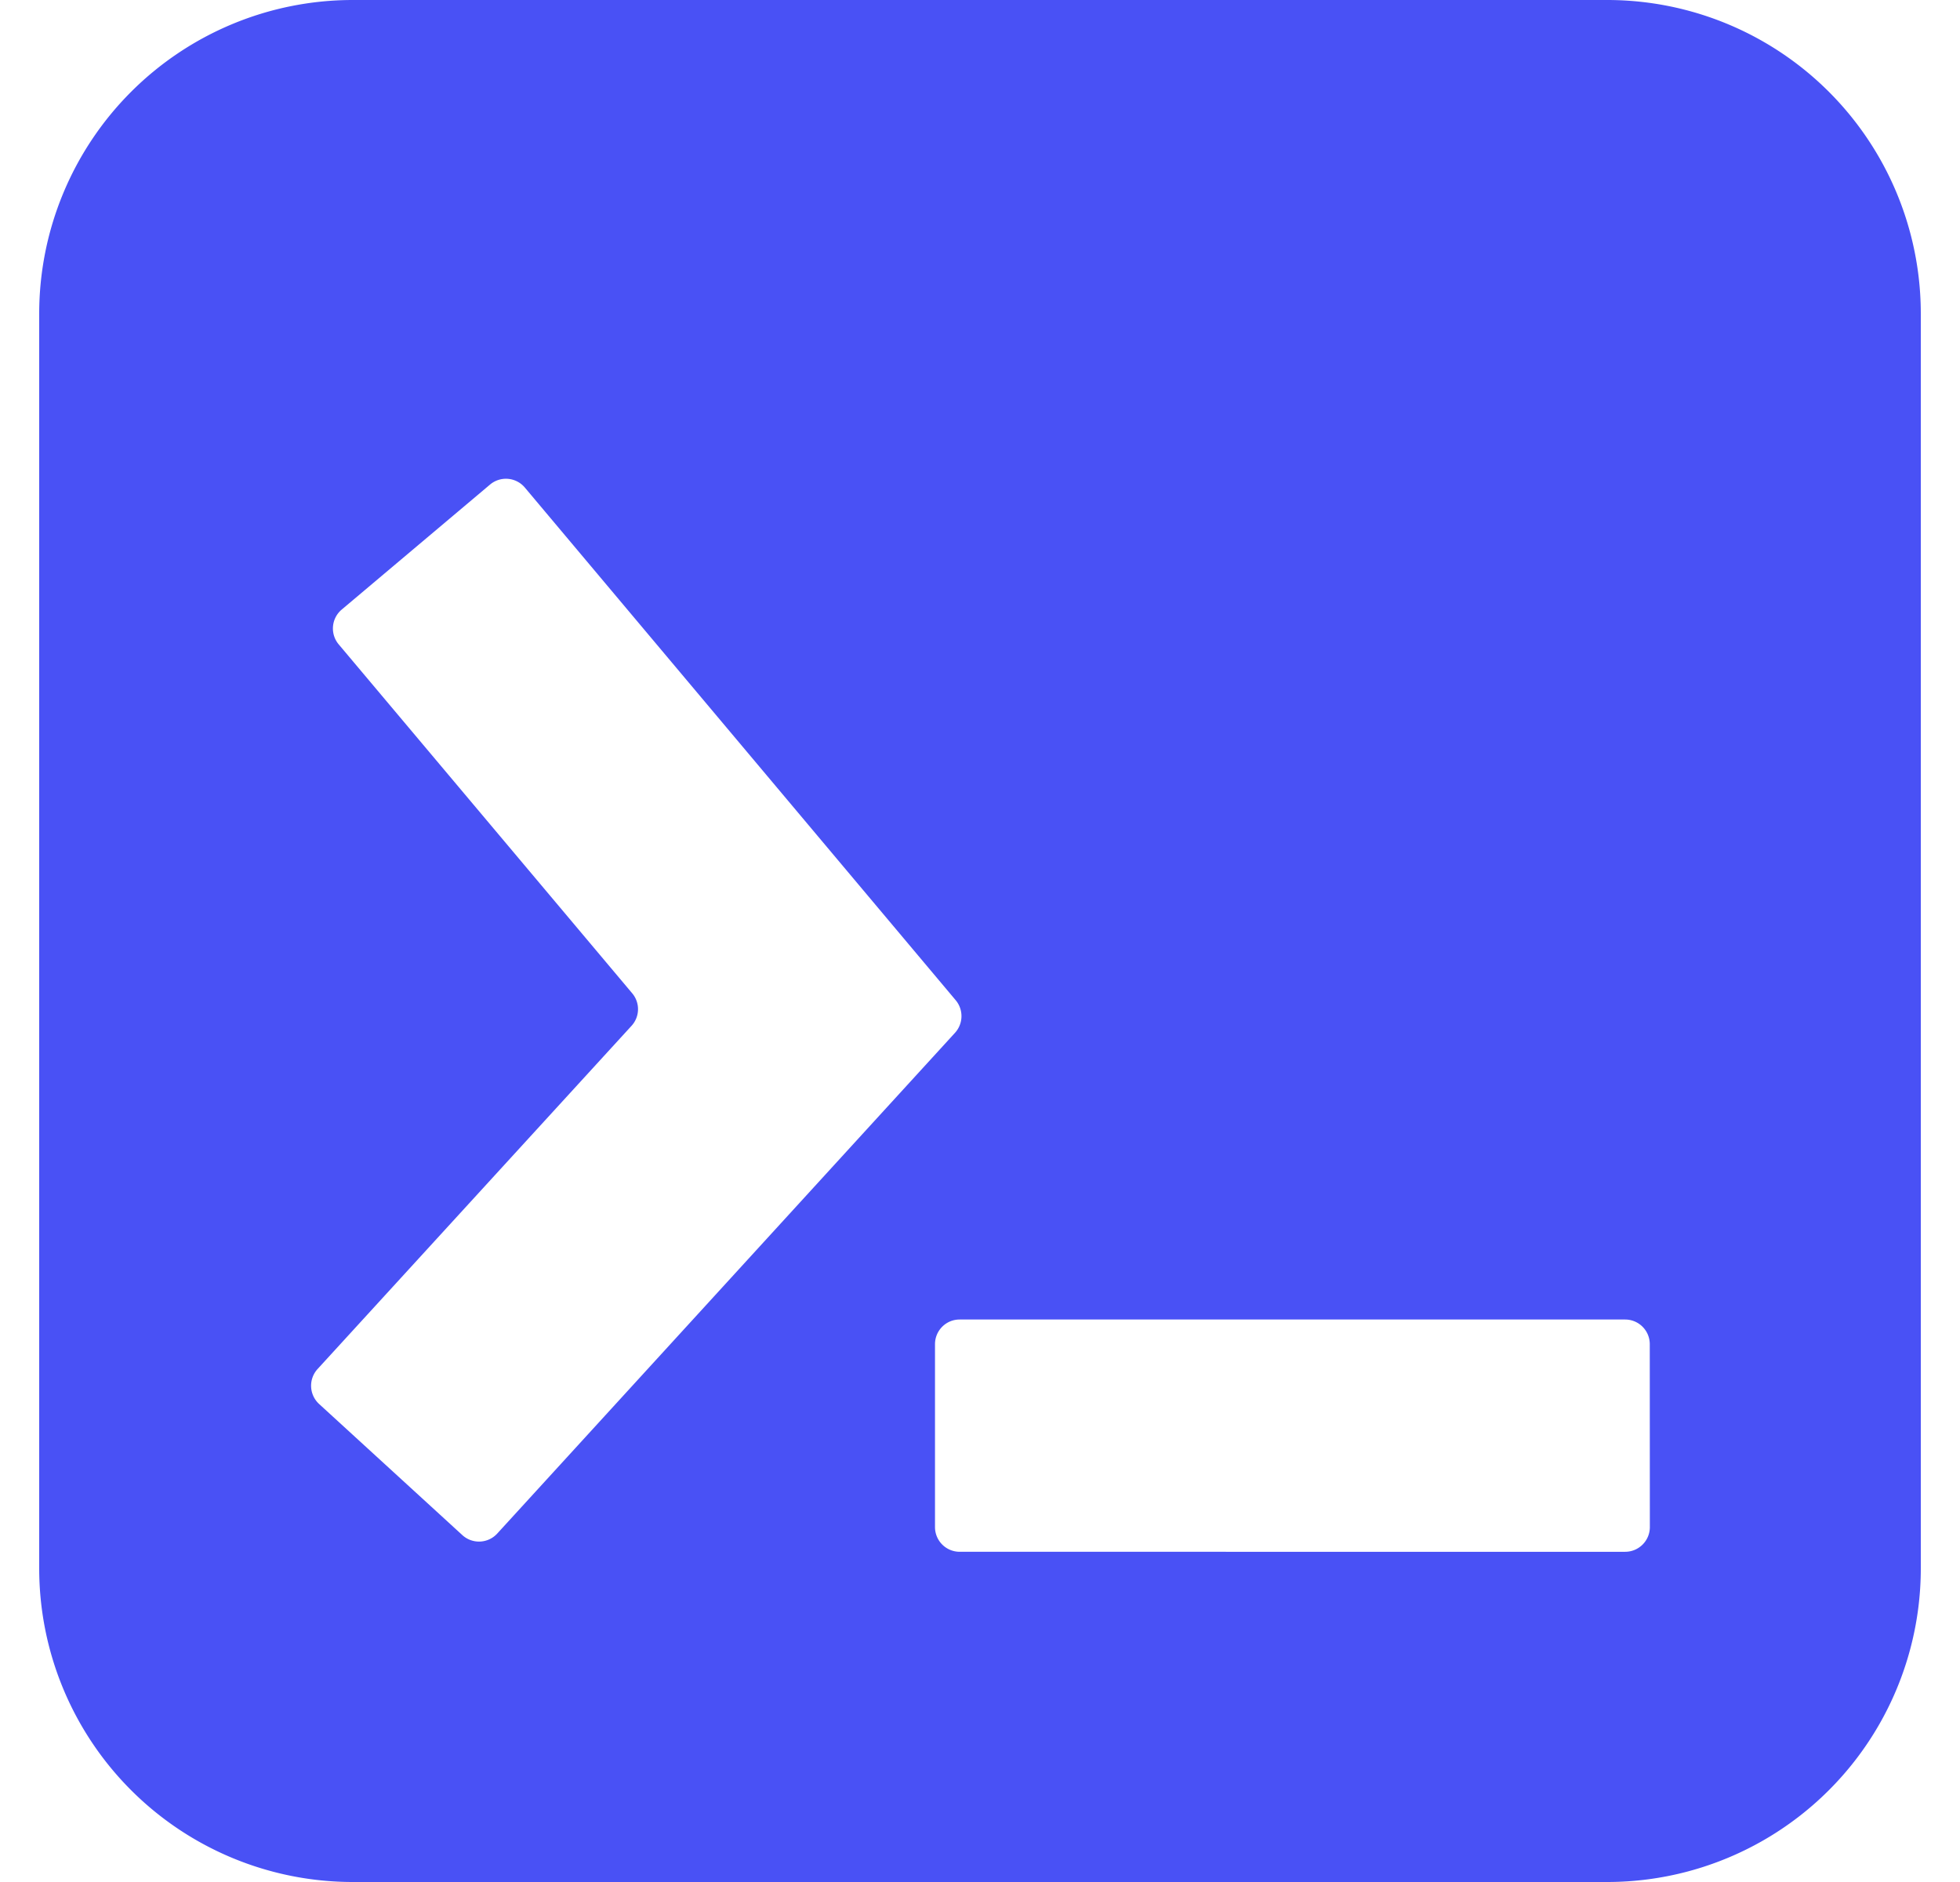 <svg fill="#4951F5" role="img" viewBox="0 0 25 24" xmlns="http://www.w3.org/2000/svg"><title>Educative</title><path d="M20.5 0H4.5a4 4 0 0 0-4 4v16a4 4 0 0 0 3.998 4h16A4 4 0 0 0 24.5 20V4a4 4 0 0 0-4-4ZM5.897 19.576l-1.828-1.673a0.316 0.316 0 0 1-0.018-0.445l4.004-4.376a0.314 0.314 0 0 0 0.009-0.415L4.32 8.217a0.315 0.315 0 0 1 0.038-0.443l1.893-1.595a0.315 0.315 0 0 1 0.443 0.038l5.495 6.537a0.316 0.316 0 0 1-0.008 0.417L6.34 19.559a0.315 0.315 0 0 1-0.442 0.018z m15.147-0.102c0 0.174-0.141 0.315-0.315 0.315H12.24a0.315 0.315 0 0 1-0.314-0.315v-2.332c0-0.174 0.14-0.315 0.314-0.315h8.488c0.174 0 0.315 0.14 0.315 0.315z"/></svg>